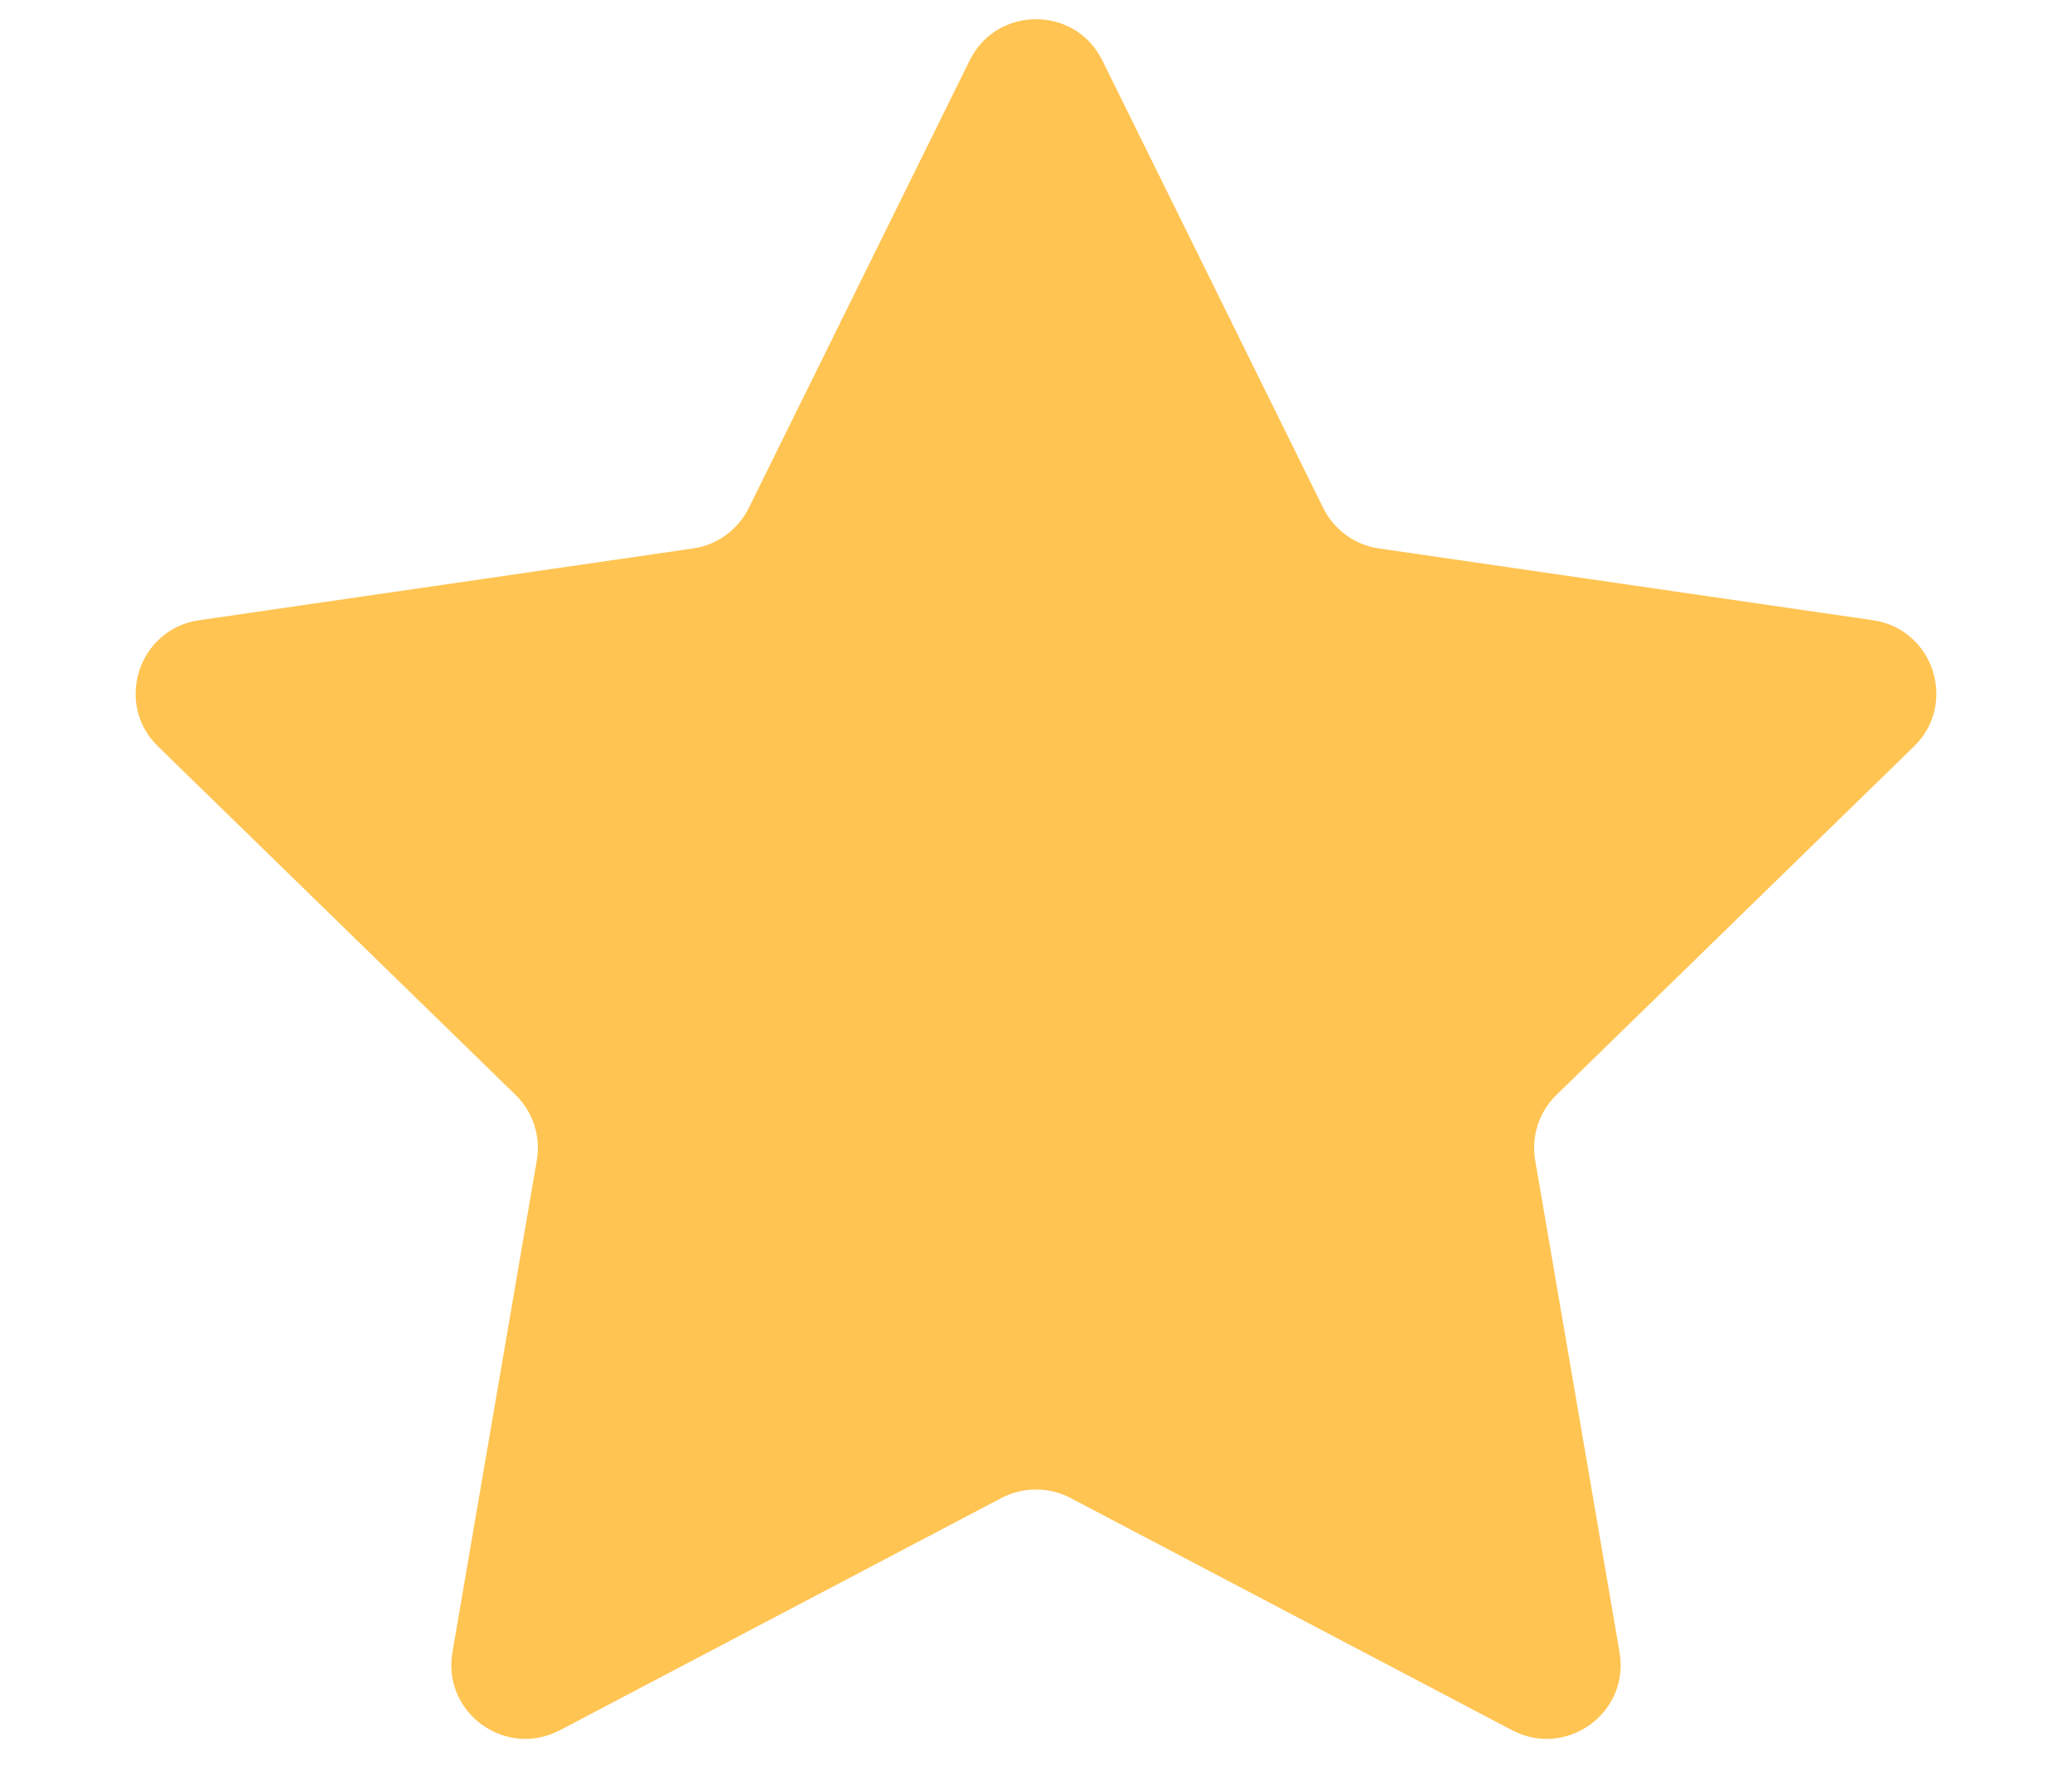 <svg width="14" height="12" viewBox="0 0 14 12" fill="none" xmlns="http://www.w3.org/2000/svg">
<path d="M6.552 0.408C6.735 0.037 7.265 0.037 7.448 0.408L8.941 3.433C9.014 3.58 9.155 3.683 9.317 3.706L12.655 4.191C13.065 4.251 13.229 4.755 12.932 5.044L10.517 7.398C10.399 7.513 10.345 7.678 10.373 7.841L10.943 11.165C11.013 11.573 10.585 11.884 10.218 11.692L7.233 10.122C7.087 10.046 6.913 10.046 6.767 10.122L3.782 11.692C3.415 11.884 2.987 11.573 3.057 11.165L3.627 7.841C3.655 7.678 3.601 7.513 3.483 7.398L1.068 5.044C0.771 4.755 0.935 4.251 1.345 4.191L4.683 3.706C4.845 3.683 4.986 3.58 5.059 3.433L6.552 0.408Z" fill="#FFC452"/>
</svg>
